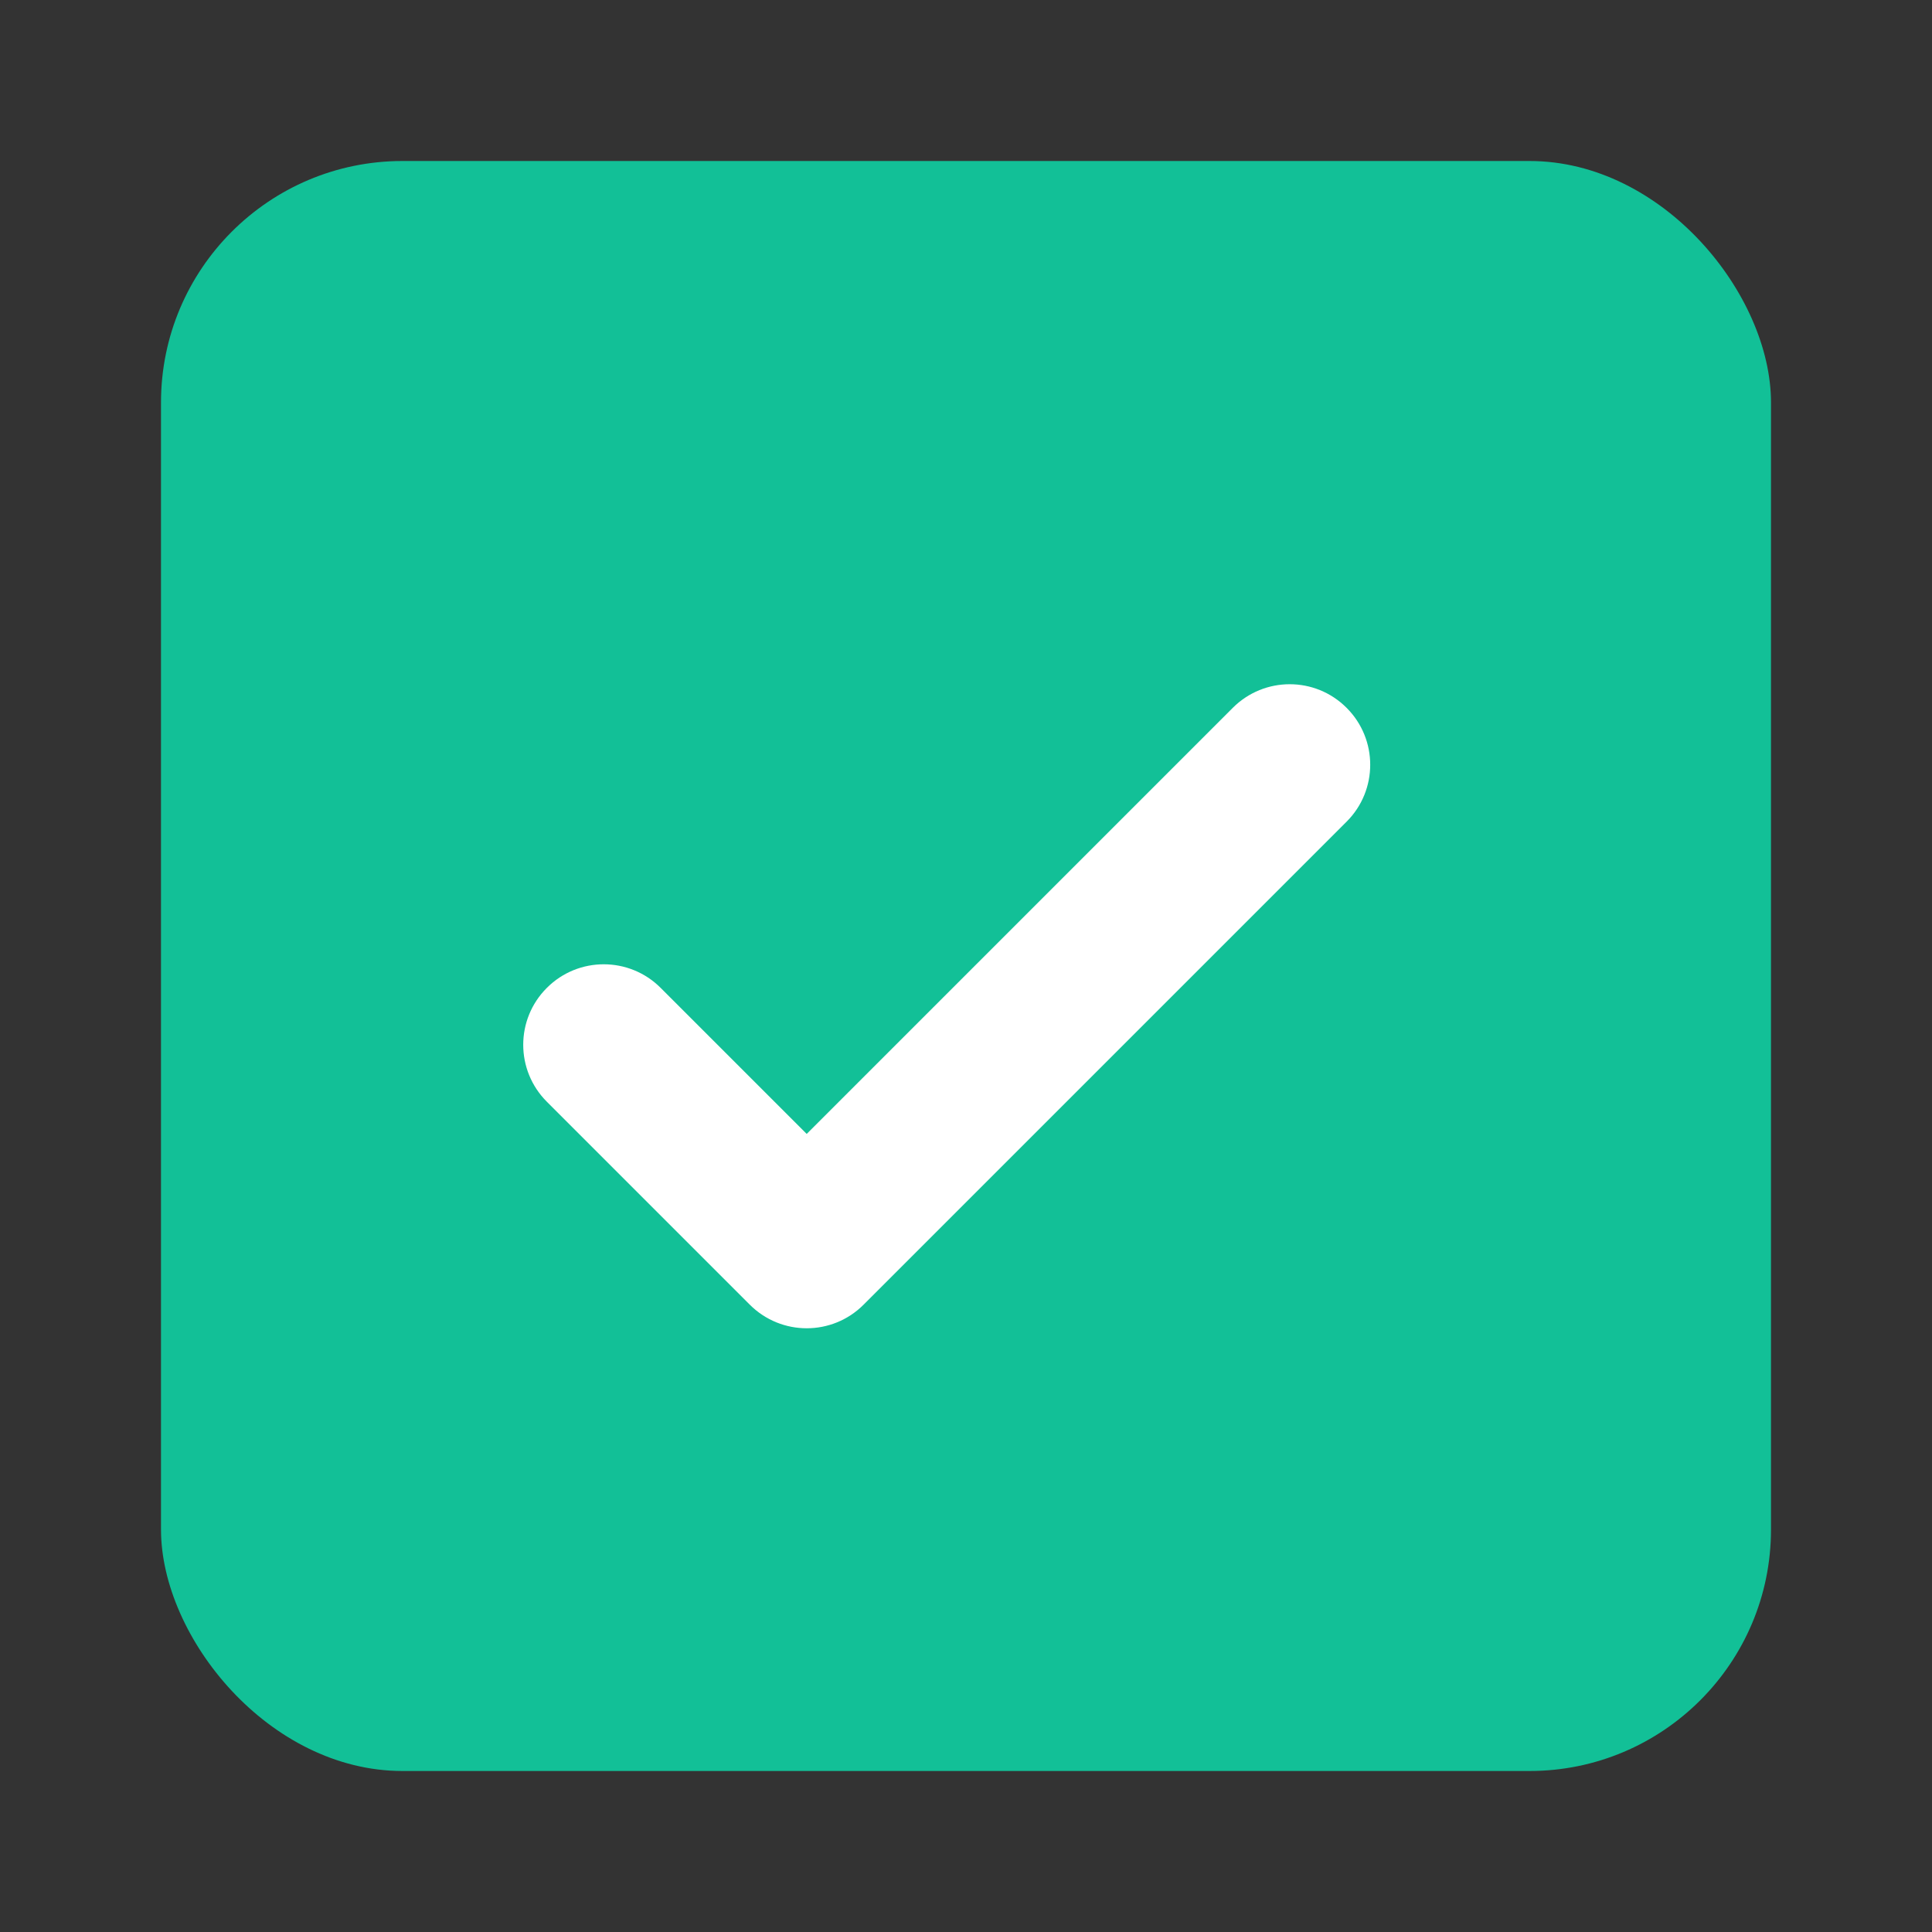 <svg width="24" height="24" viewBox="0 0 24 24" fill="none" xmlns="http://www.w3.org/2000/svg">
<rect x="0" y="0" width="24" height="24" fill="#333333" stroke="none"/>
<rect x="2" y="2" width="20" height="20" rx="3" fill="#12C097"/>
<mask id="mask0" mask-type="alpha" maskUnits="userSpaceOnUse" x="2" y="2" width="20" height="20">
<rect x="2" y="2" width="20" height="20" rx="3" fill="white"/>
</mask>
<g mask="url(#mask0)">
<path fill-rule="evenodd" clip-rule="evenodd" d="M15.314 8.793C15.705 8.402 16.338 8.402 16.728 8.793C17.119 9.183 17.119 9.817 16.728 10.207L10.728 16.207C10.338 16.598 9.705 16.598 9.314 16.207L6.793 13.686C6.402 13.295 6.402 12.662 6.793 12.272C7.183 11.881 7.817 11.881 8.207 12.272L10.021 14.086L15.314 8.793Z" fill="white"/>
</g>
</svg>

